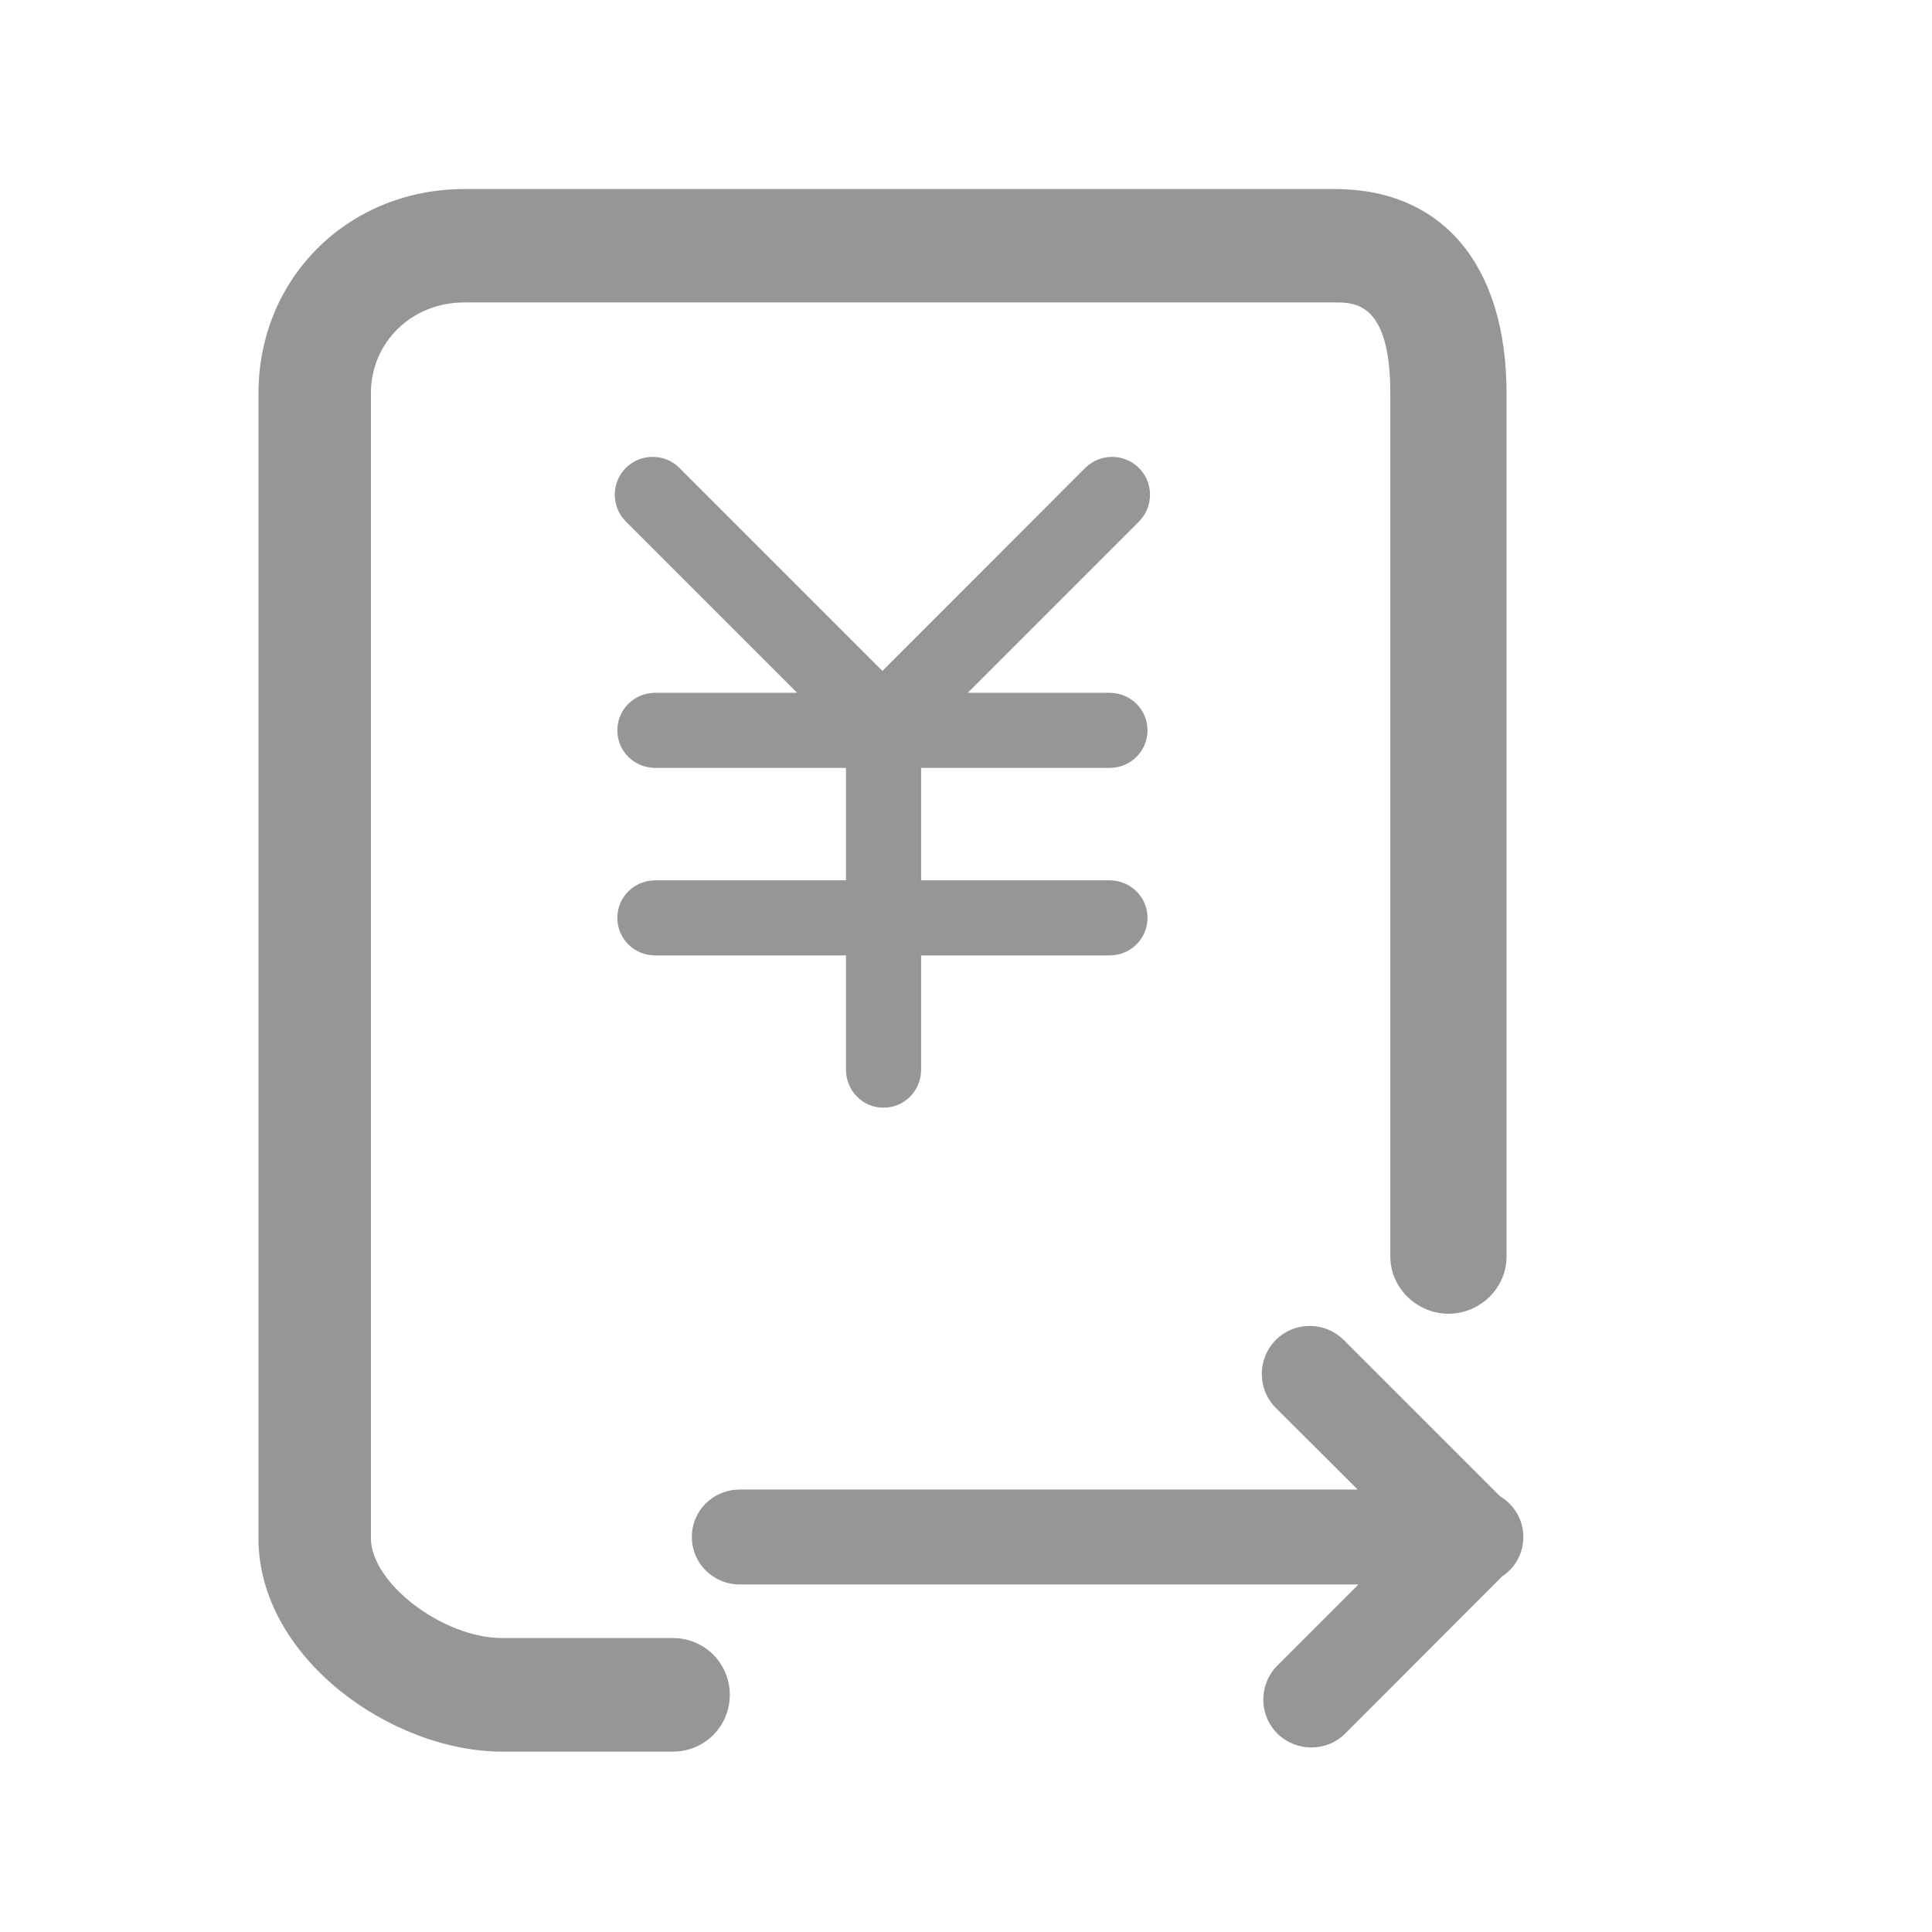 <?xml version="1.0" standalone="no"?><!DOCTYPE svg PUBLIC "-//W3C//DTD SVG 1.1//EN" "http://www.w3.org/Graphics/SVG/1.1/DTD/svg11.dtd"><svg t="1481296473926" class="icon" style="" viewBox="0 0 1024 1024" version="1.1" xmlns="http://www.w3.org/2000/svg" p-id="773" xmlns:xlink="http://www.w3.org/1999/xlink" width="200" height="200"><defs><style type="text/css">.svgcolor{fill:#969696}</style></defs><path class="svgcolor" d="M356.7 868.2c16.6 0 30.1 13.3 30.1 30.1s-13.5 30.1-30.1 30.1h-90.5c-59 0-129.2-50-129.2-113V208.5c0-61 47.4-108.3 109.2-108.3h461.4c56.7 0 90.9 40.1 90.9 108.3V666c0 16.8-14.1 30.3-30.8 30.3-16.6 0-30.8-13.6-30.8-30.3V208.5c0-48.2-18.8-48.2-29.4-48.2H246.1c-28 0-49.5 21.2-49.5 48.2v606.8c0 23.8 38.2 52.9 69.6 52.9h90.5z" p-id="774"></path><path class="svgcolor" d="M603.6 248c-7.8-7.8-20.5-7.8-28.4 0L467.7 355.6 360.1 248c-7.8-7.8-20.5-7.8-28.4 0-7.8 7.8-7.8 20.5 0 28.4l90.8 90.8h-75.2c-11.1 0-20.1 8.8-20.1 19.9s9 19.9 20.1 19.9h101.1v59.6H347.3c-11.1 0-20.1 8.8-20.1 19.9s9 19.9 20.1 19.9h101.1V567c0 11.1 8.8 20.1 19.9 20.1s19.9-9 19.9-20.1v-60.6h99.9c11.1 0 20.1-8.8 20.1-19.9s-9-19.9-20.1-19.9h-99.9V407h99.9c11.1 0 20.1-8.8 20.1-19.9s-9-19.9-20.1-19.9h-75.2l90.8-90.8c7.8-7.9 7.8-20.6-0.1-28.4zM392.1 789.5h327.5l-43.4-43.3c-9.9-9.9-9.9-26 0-36 9.9-9.9 26-9.9 36 0L795 793c7.4 4.4 12.4 12.4 12.4 21.6 0 8.8-4.4 16.4-11.2 20.9L713 918.8c-5 5-11.5 7.4-18 7.4s-13-2.5-18-7.4c-9.9-9.9-9.9-26 0-36l43-43H392.1c-14 0-25.4-11.1-25.4-25.2s11.4-25.1 25.4-25.1z" p-id="775"></path></svg>